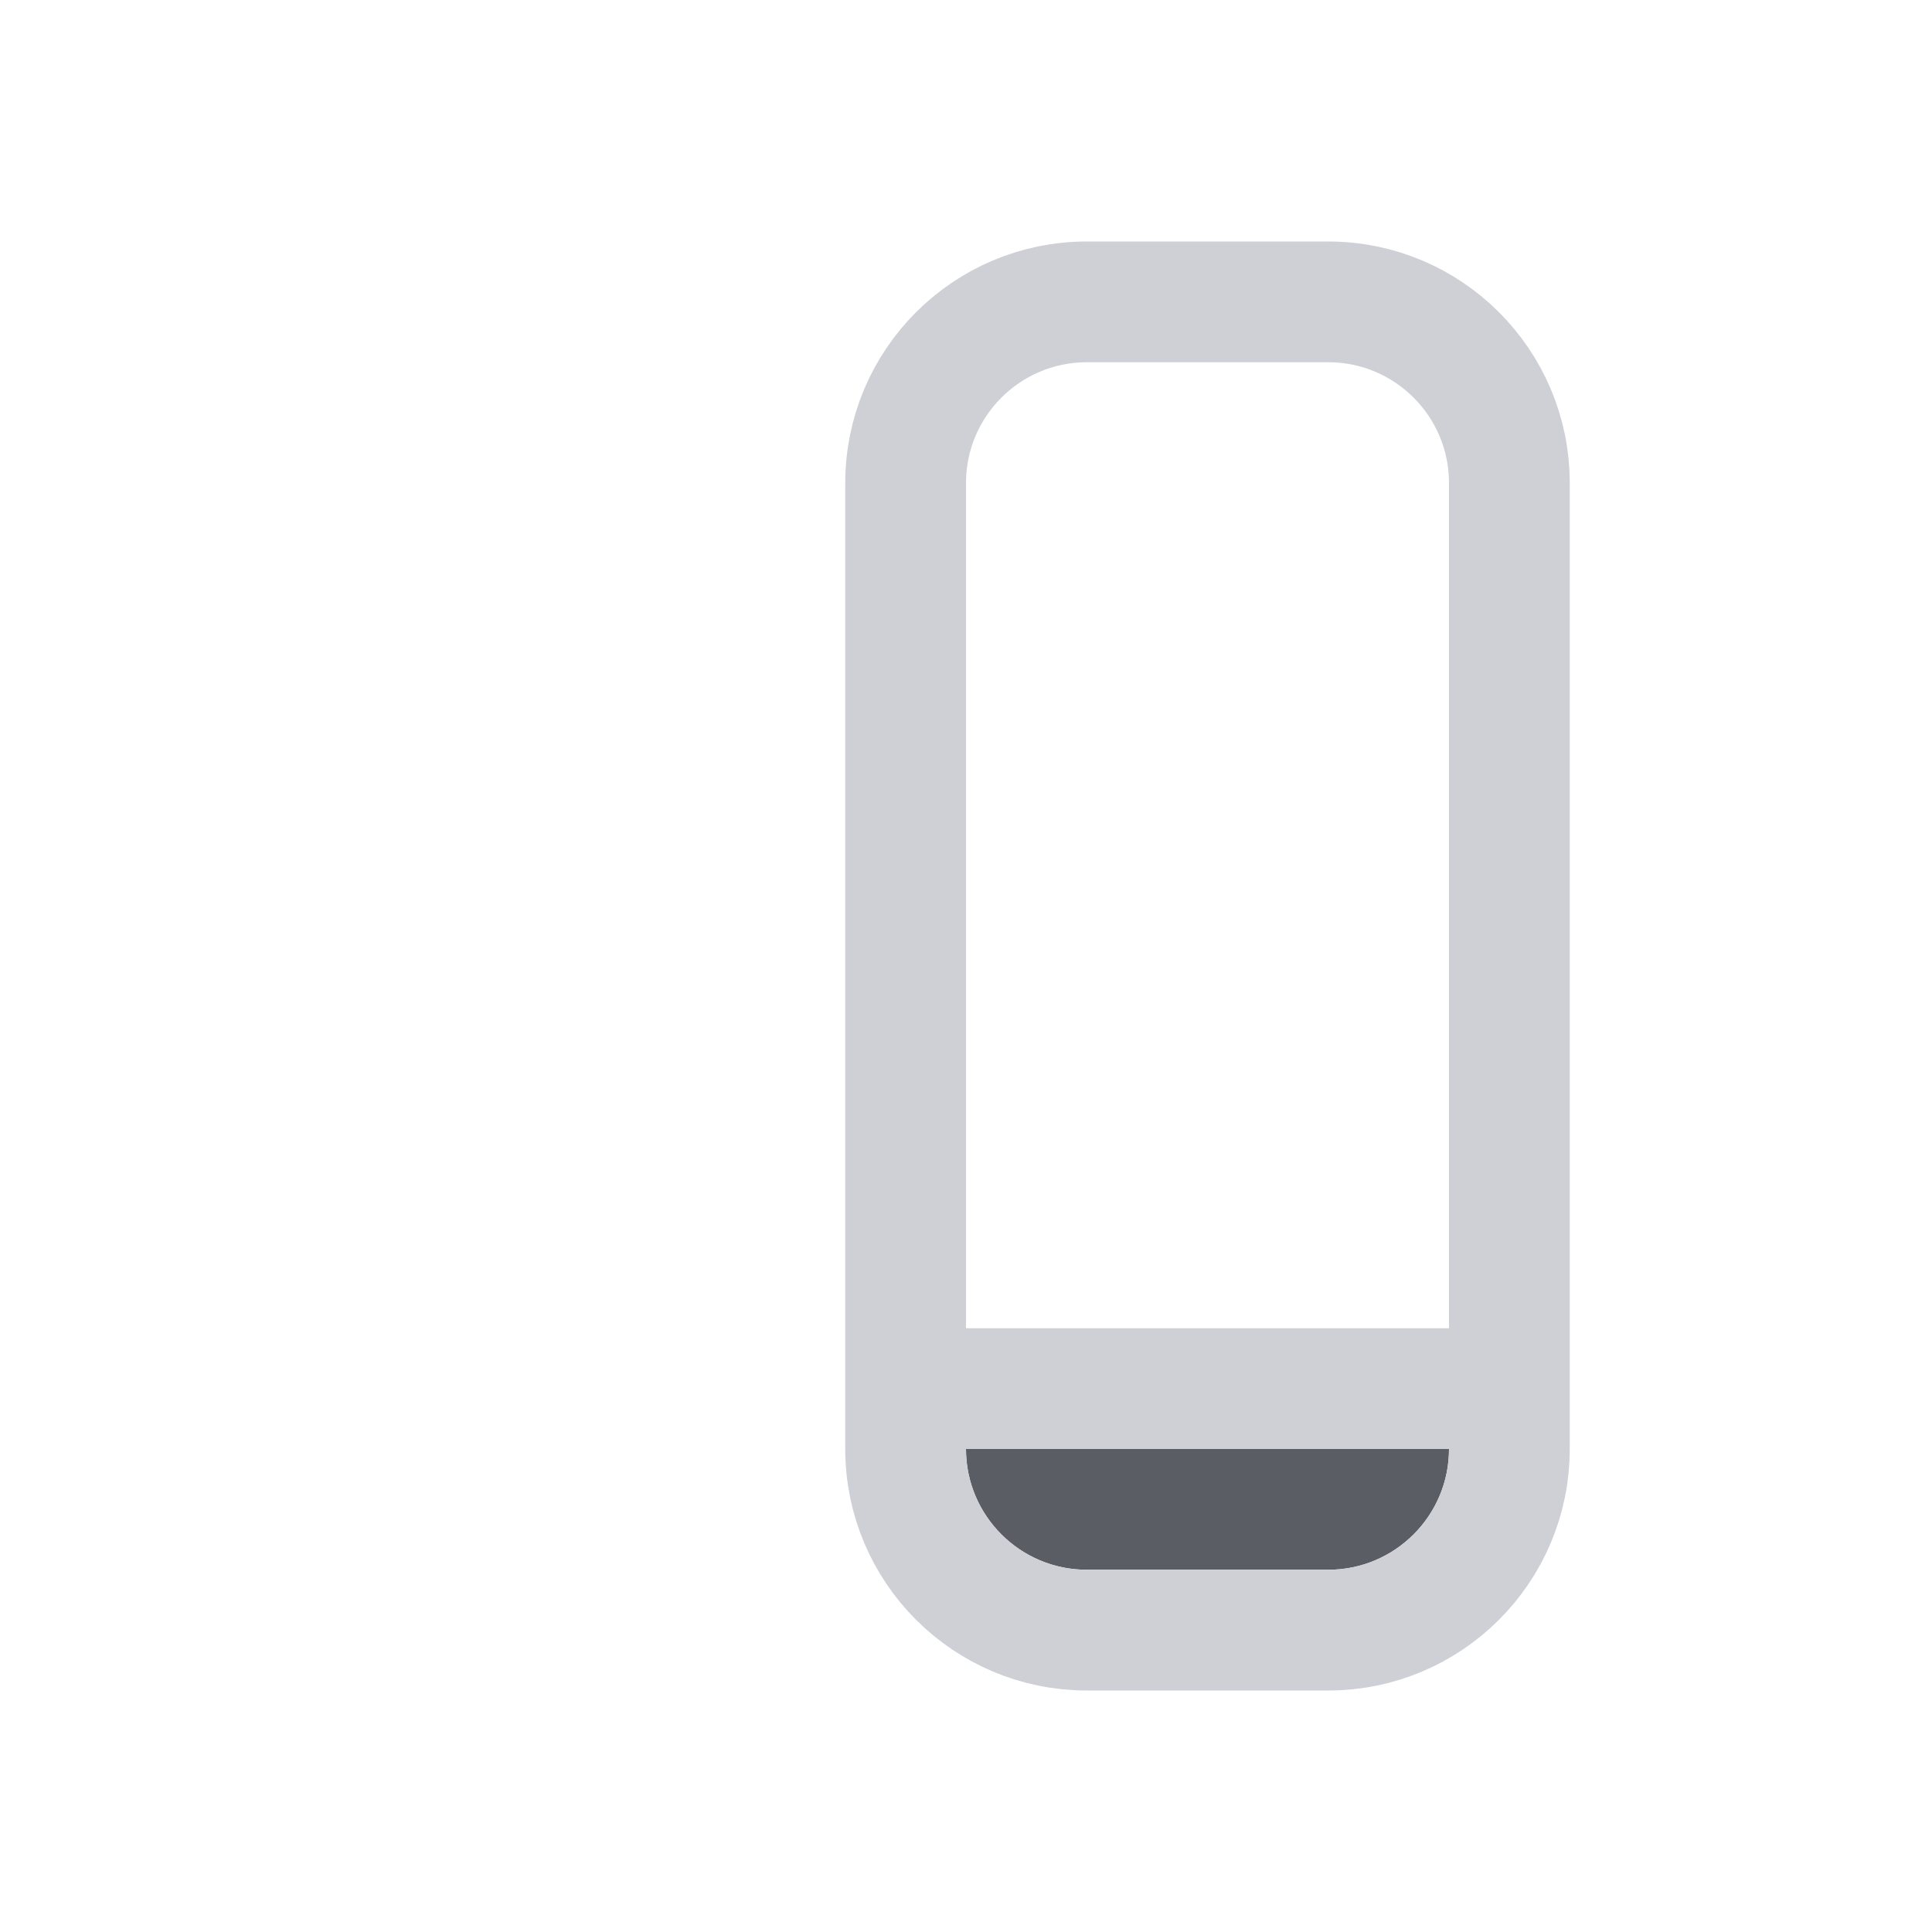 <svg width="16" height="16" viewBox="0 0 16 16" fill="none" xmlns="http://www.w3.org/2000/svg">
<path d="M8 12H12C12 12.552 11.552 13 11 13H9C8.448 13 8 12.552 8 12Z" fill="#5A5D63"/>
<path d="M7.5 4C7.5 3.172 8.172 2.5 9 2.5H11C11.828 2.5 12.5 3.172 12.5 4V12C12.5 12.828 11.828 13.5 11 13.5H9C8.172 13.5 7.5 12.828 7.5 12V4Z" stroke="#CED0D6"/>
<path d="M8 11.5H12" stroke="#CED0D6"/>
</svg>

